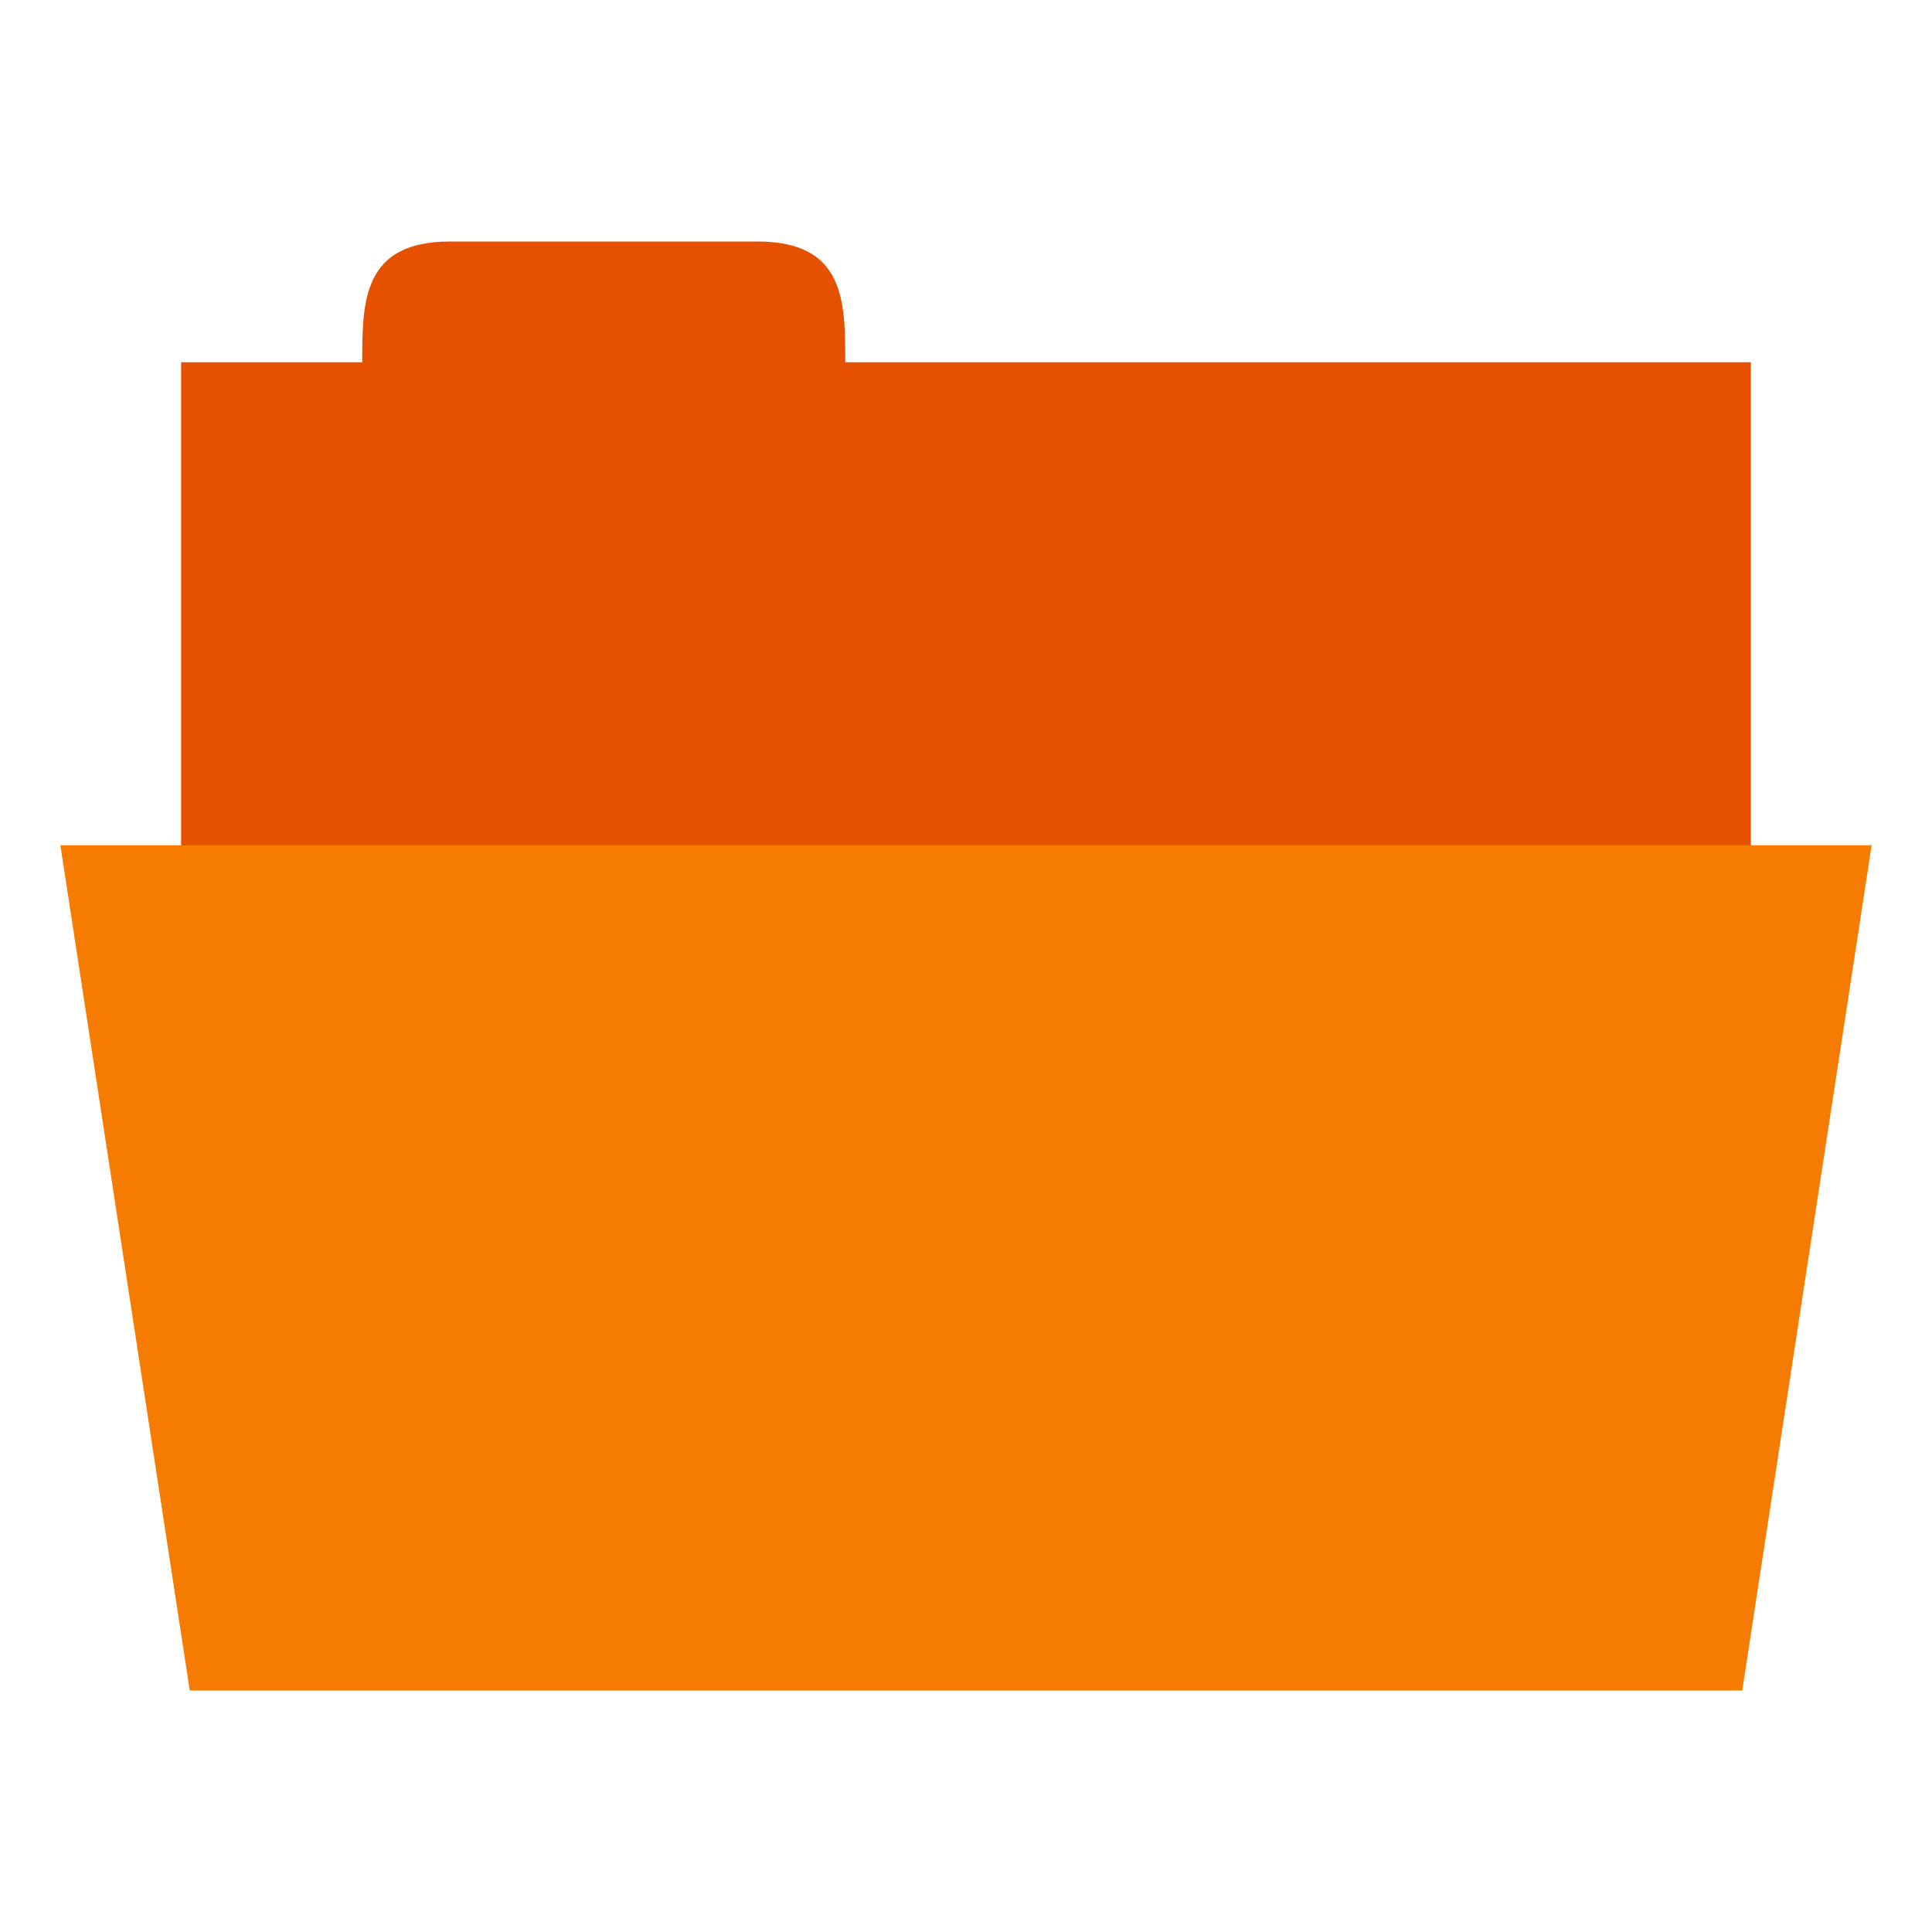<svg xmlns="http://www.w3.org/2000/svg" viewBox="0 0 32 32">
 <rect width="26" height="10" x="3" y="6" style="fill:#e65100;fill-opacity:1;stroke:none"/>
 <path d="M 6,6 C 6,5 6,4 7.455,4 L 12.545,4 C 14,4 14,5 14,6 l 0,1 -8,0 z" style="fill:#e65100;fill-opacity:1;stroke:none"/>
 <path d="m 1 14 30 0 -2.143 14 -25.714 0 z" style="fill:#f57c00;fill-opacity:1;stroke:none"/>
</svg>
